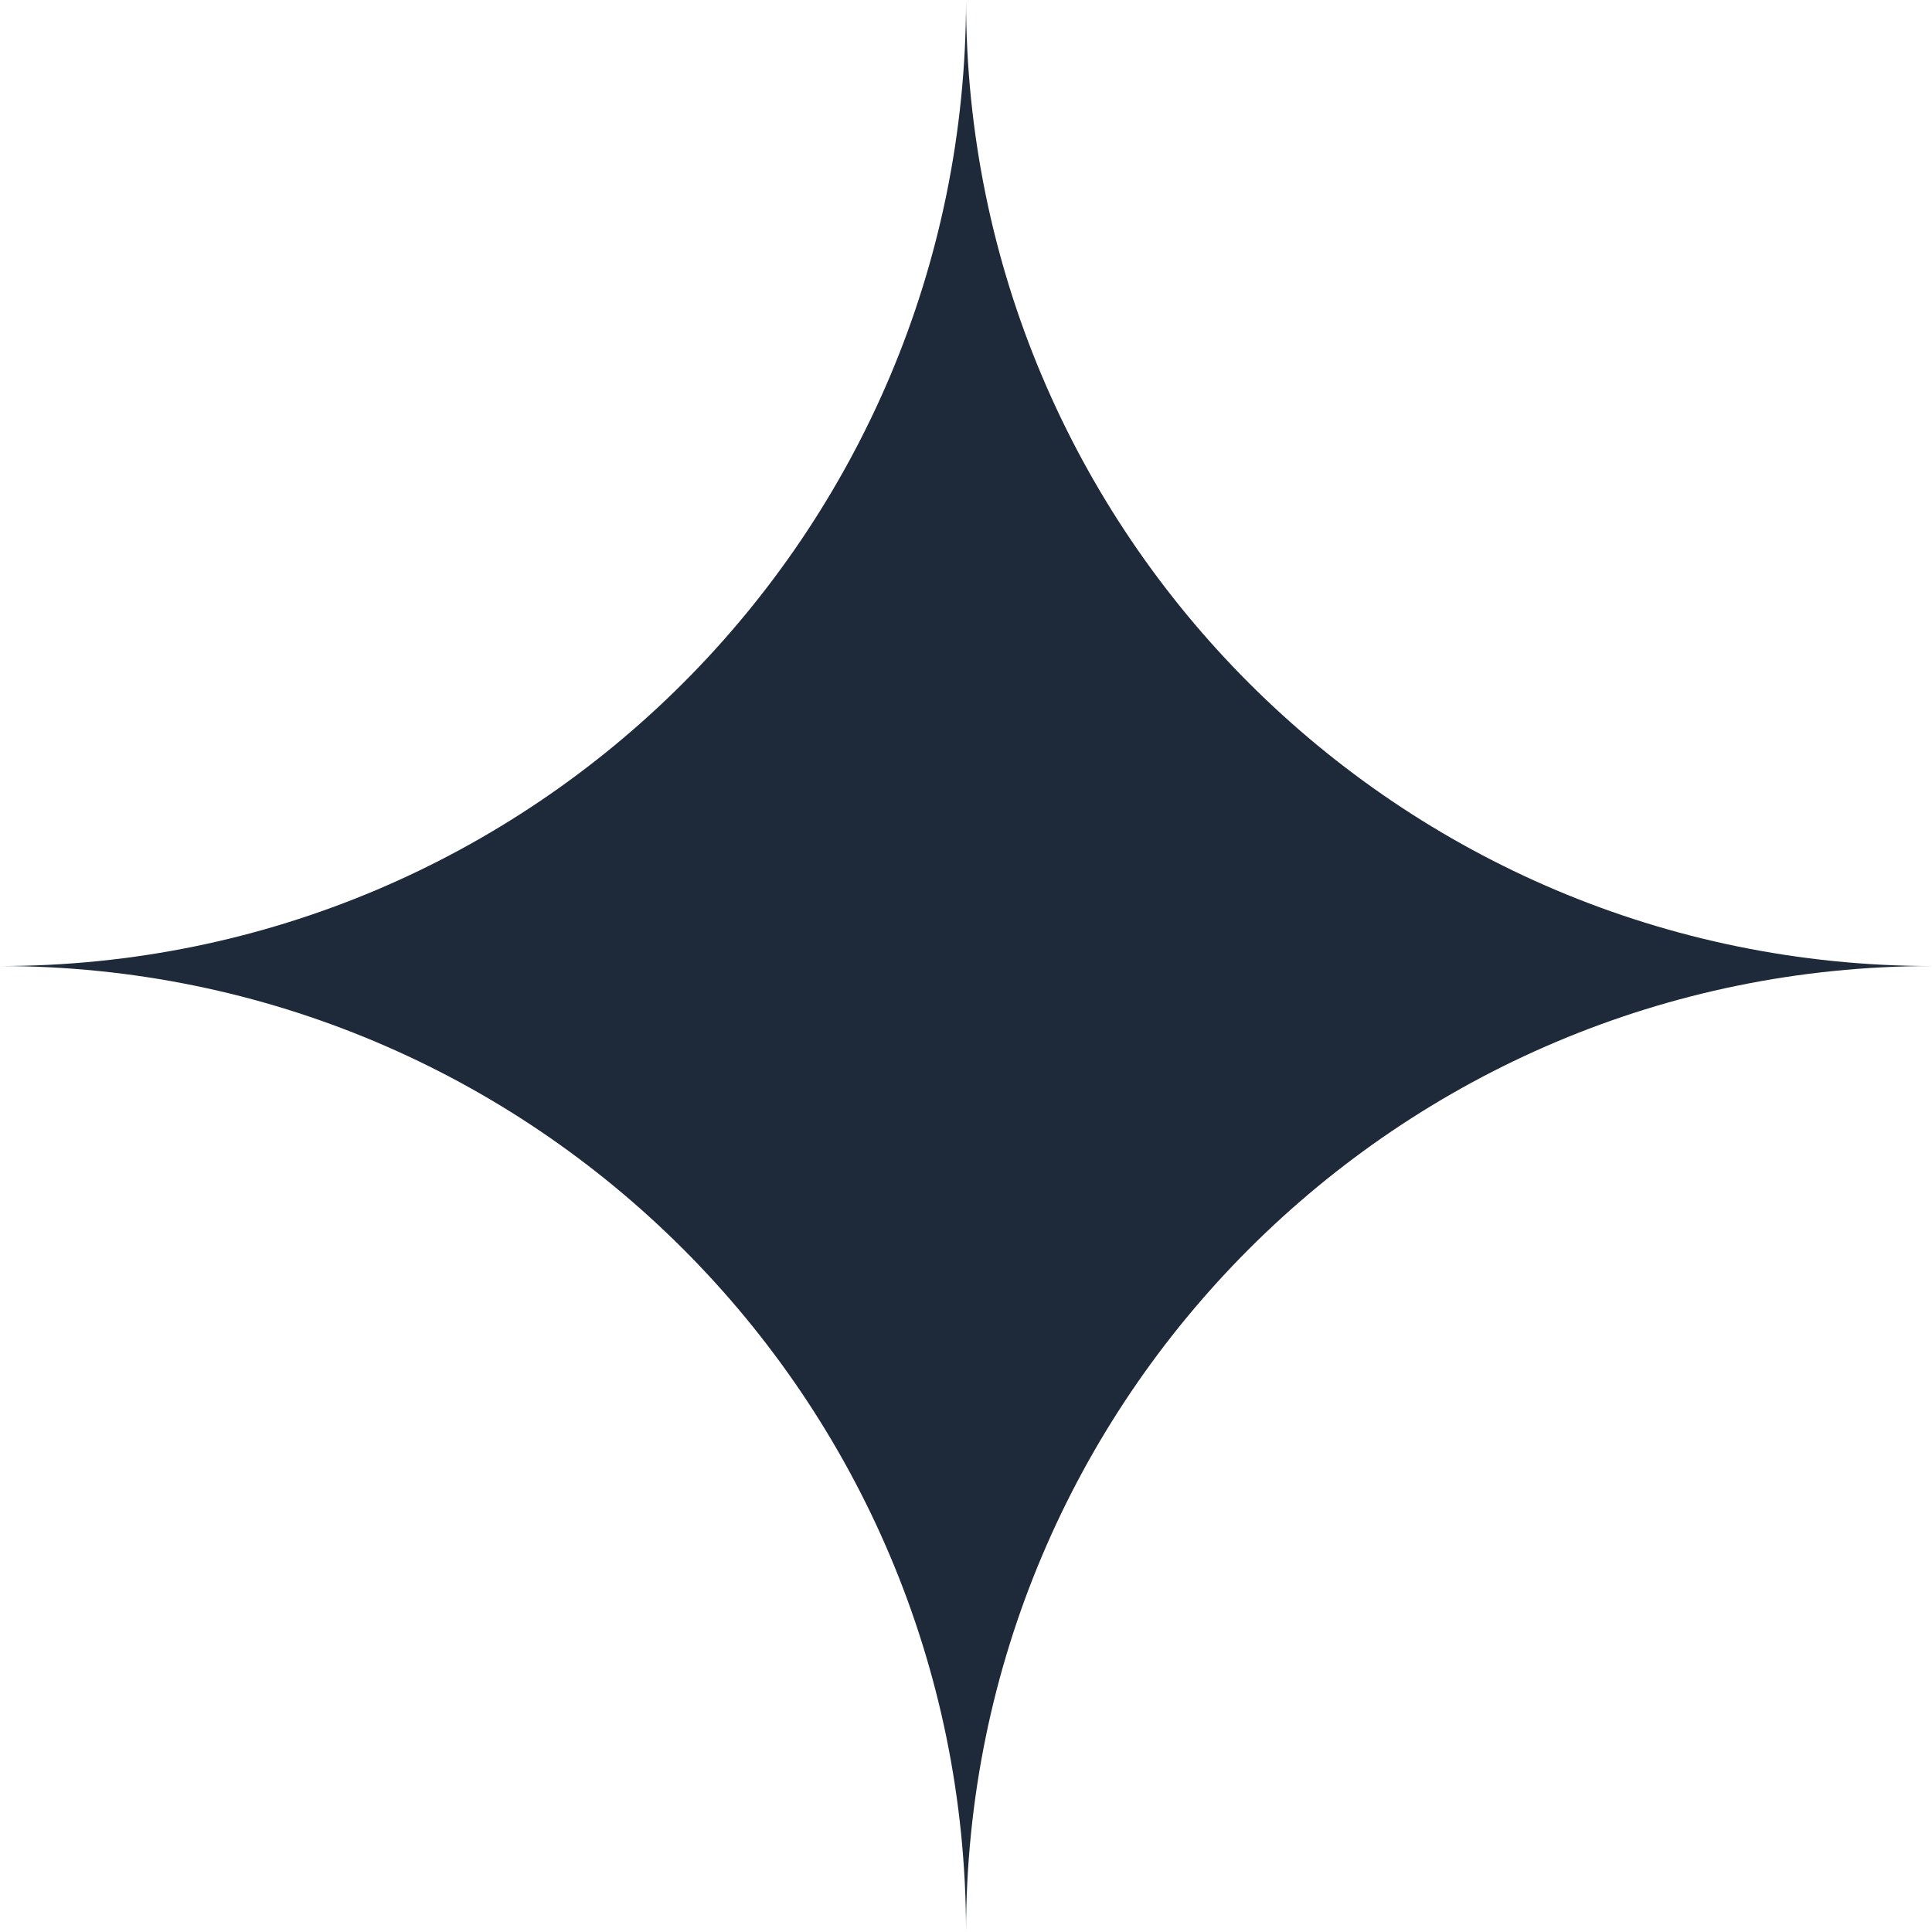 <?xml version="1.0" encoding="UTF-8"?>
<svg id="Layer_2" data-name="Layer 2" xmlns="http://www.w3.org/2000/svg" viewBox="0 0 249.15 249.15">
  <defs>
    <style>
      .cls-1 {
        fill: #1e2939;
      }
    </style>
  </defs>
  <g id="Layer_1-2" data-name="Layer 1">
    <path class="cls-1" d="M124.58,0h0c0,68.8-55.77,124.58-124.58,124.58h0c68.8,0,124.58,55.77,124.58,124.58h0c0-68.8,55.77-124.58,124.58-124.58h0c-68.8,0-124.58-55.77-124.58-124.58Z"/>
  </g>
</svg>